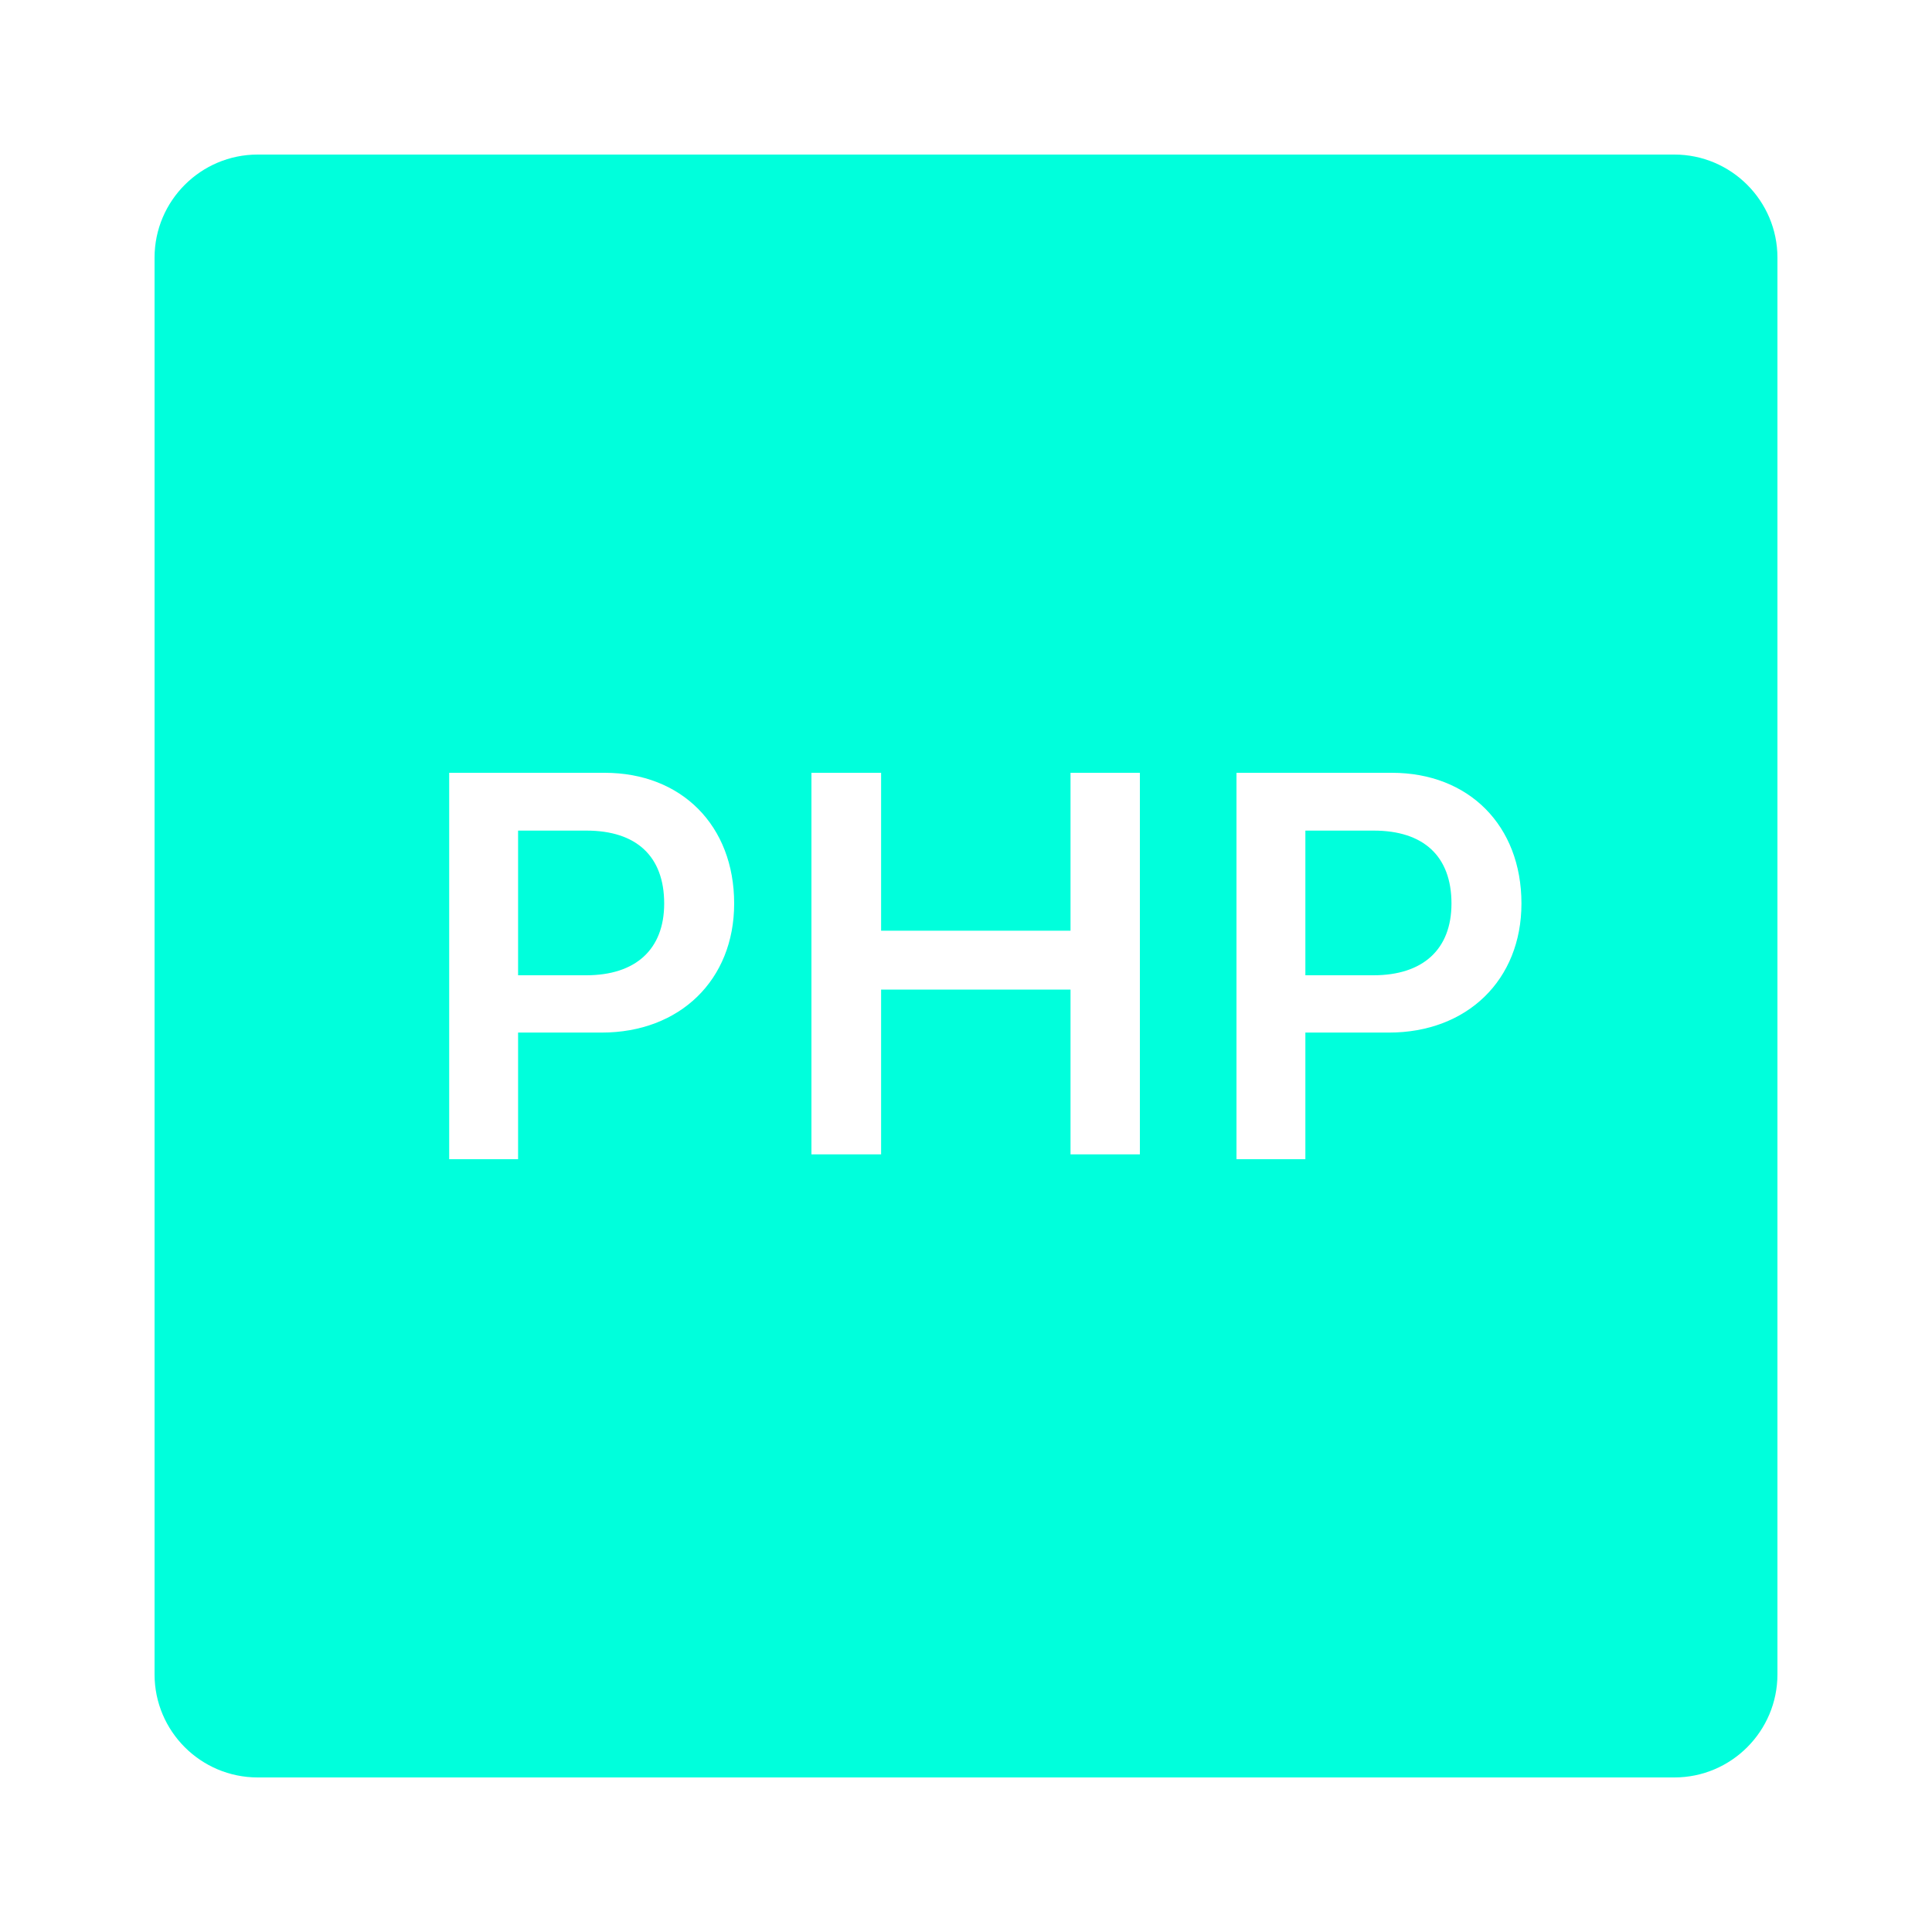 <?xml version="1.0"?><svg fill="#00ffdc" xmlns="http://www.w3.org/2000/svg"  viewBox="0 0 50 50" width="100px" height="100px">    <path d="M 6.668 4 C 5.197 4 4 5.197 4 6.668 L 4 43.334 C 4 44.804 5.197 46 6.668 46 L 43.334 46 C 44.804 46 46 44.803 46 43.332 L 46 6.668 C 46 5.197 44.803 4 43.332 4 L 6.668 4 z M 11.625 20 L 15.648 20 C 17.638 20 19 21.366 19 23.383 C 19 25.365 17.59 26.723 15.572 26.723 L 13.408 26.723 L 13.408 30 L 11.625 30 L 11.625 20 z M 21 20 L 22.803 20 L 22.803 24.086 L 27.705 24.086 L 27.705 20 L 29.5 20 L 29.5 29.875 L 27.705 29.875 L 27.705 25.611 L 22.803 25.611 L 22.803 29.875 L 21 29.875 L 21 20 z M 32 20 L 36.023 20 C 38.014 20 39.375 21.366 39.375 23.383 C 39.375 25.365 37.965 26.723 35.947 26.723 L 33.783 26.723 L 33.783 30 L 32 30 L 32 20 z M 13.408 21.496 L 13.408 25.24 L 15.172 25.24 C 16.444 25.24 17.189 24.576 17.189 23.383 C 17.189 22.156 16.464 21.496 15.178 21.496 L 13.408 21.496 z M 33.783 21.496 L 33.783 25.24 L 35.547 25.24 C 36.819 25.24 37.564 24.576 37.564 23.383 C 37.564 22.156 36.839 21.496 35.553 21.496 L 33.783 21.496 z"/></svg>